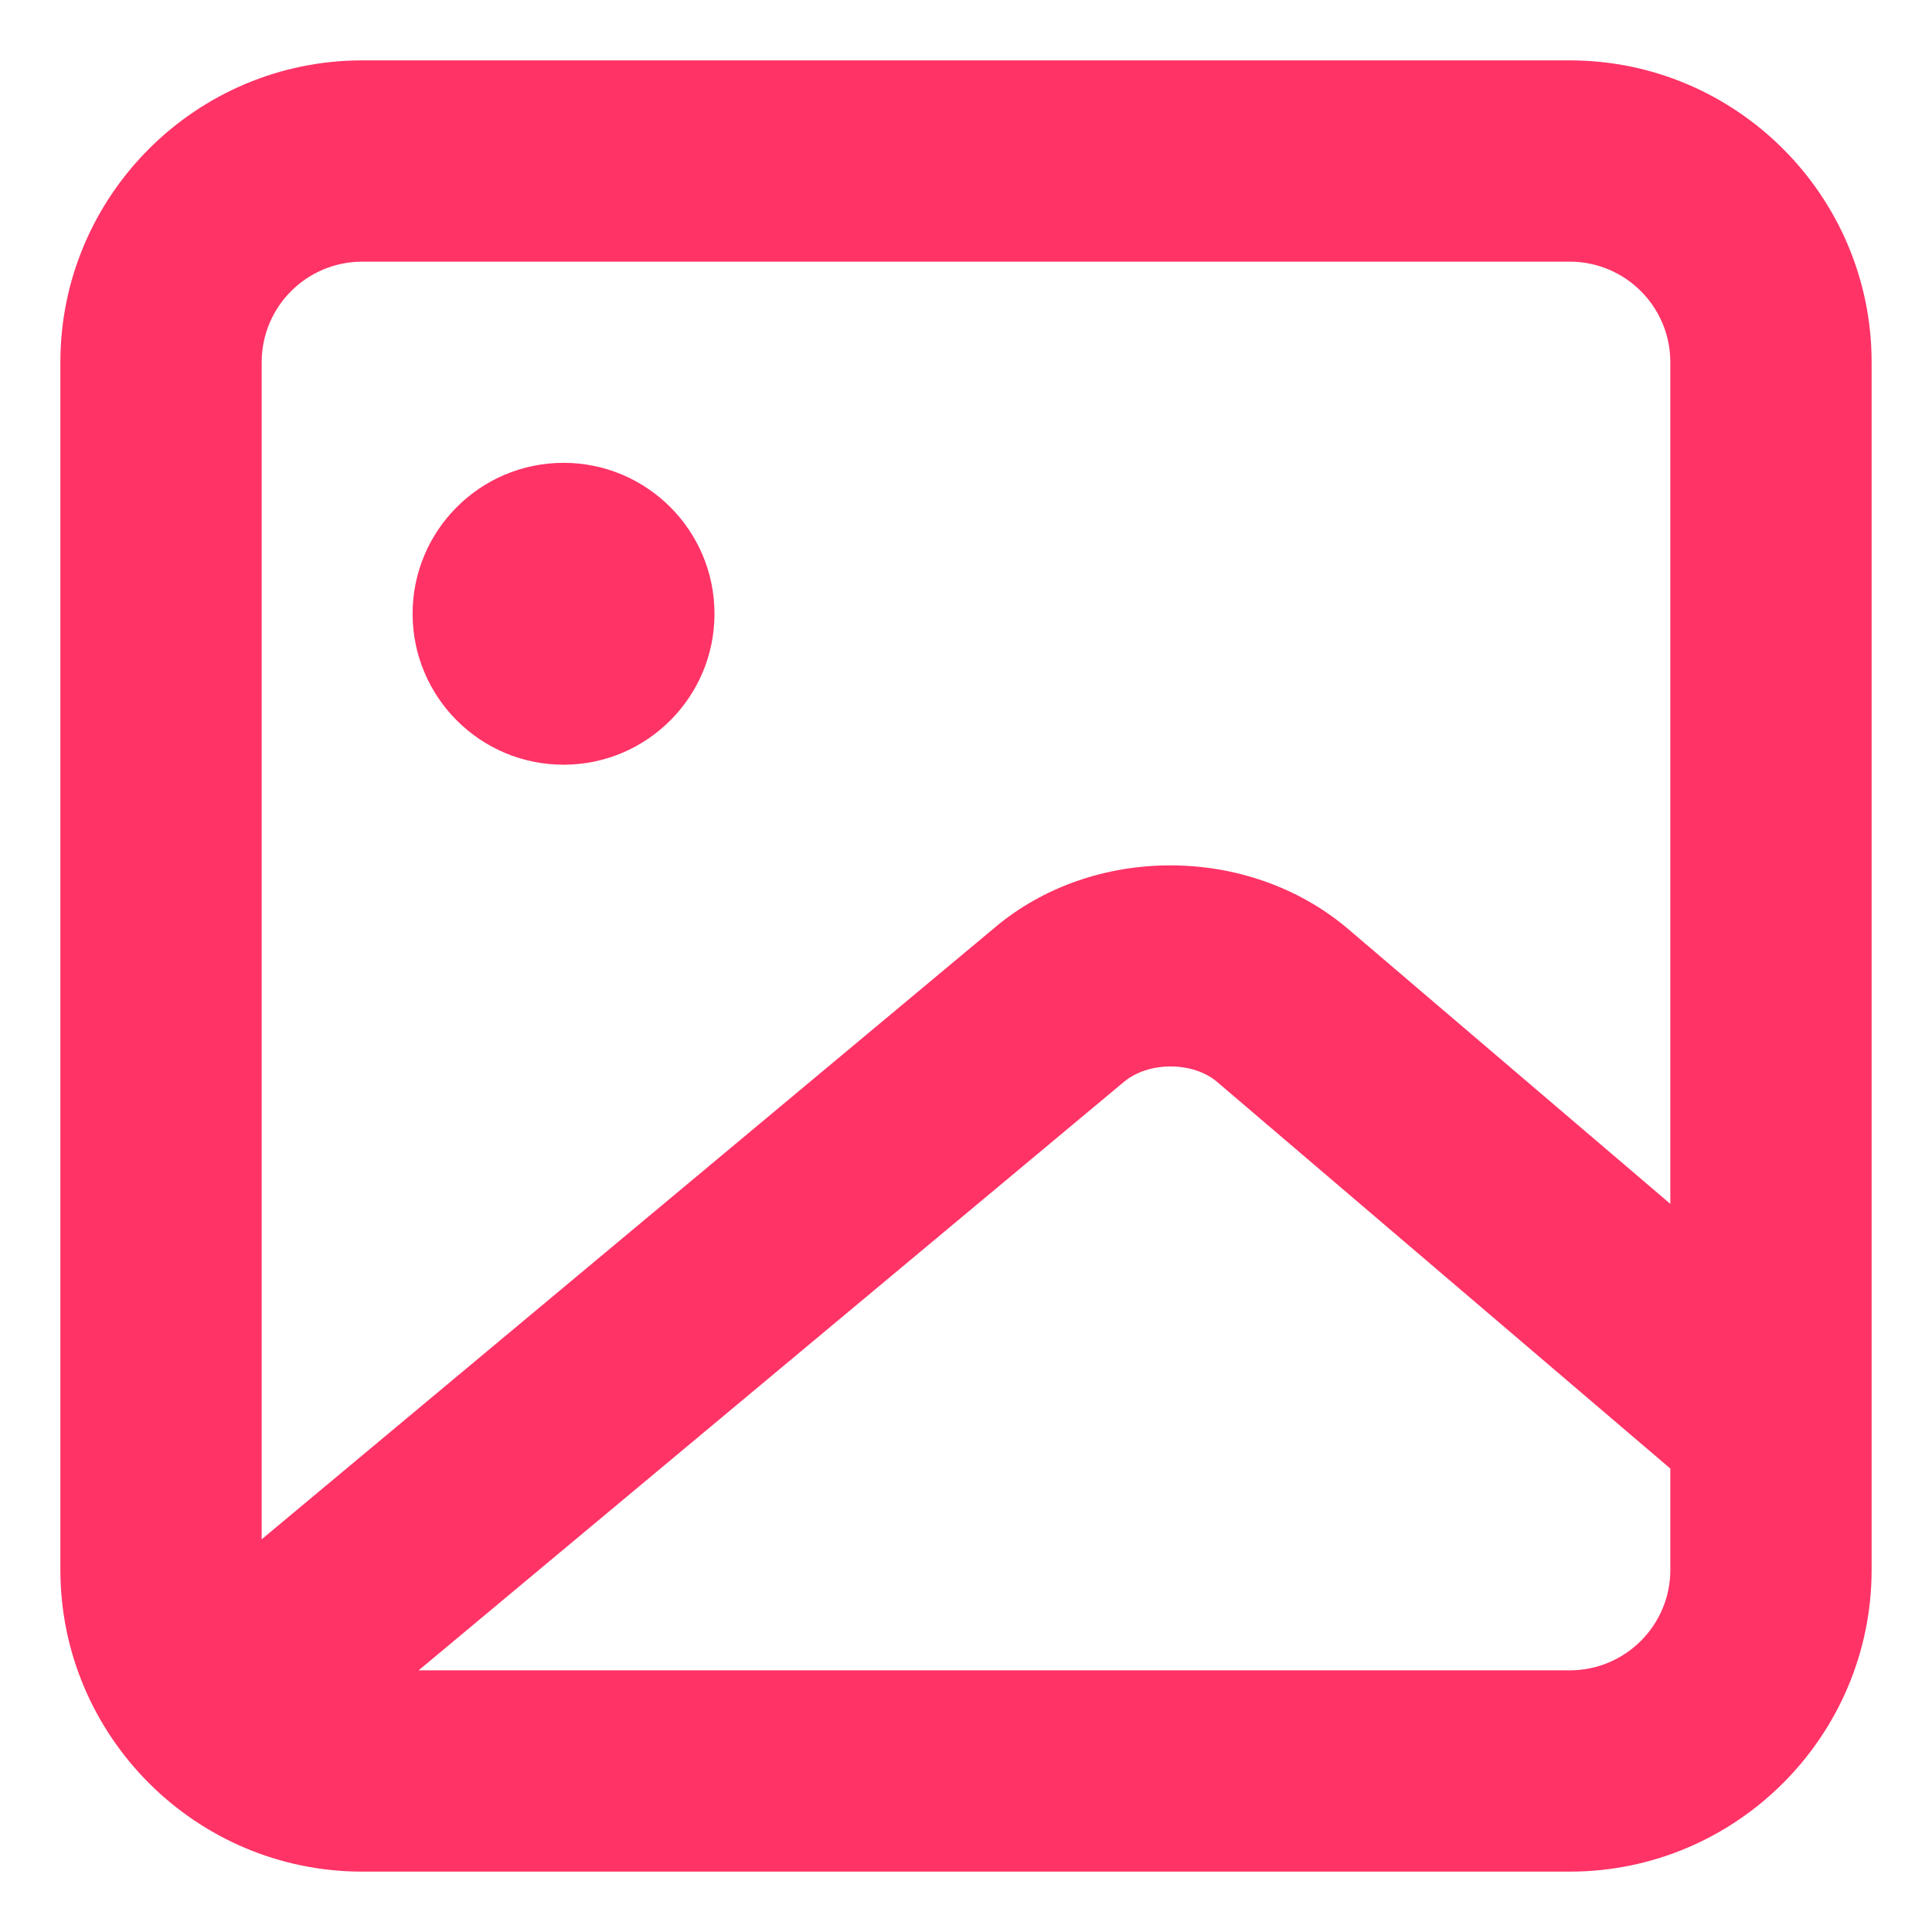 <svg width="16" height="16" viewBox="0 0 16 16" fill="none" xmlns="http://www.w3.org/2000/svg">
<path fill-rule="evenodd" clip-rule="evenodd" d="M4.667 6.333C5.357 6.333 5.917 5.773 5.917 5.083C5.917 4.393 5.357 3.833 4.667 3.833C3.977 3.833 3.417 4.393 3.417 5.083C3.417 5.773 3.977 6.333 4.667 6.333ZM13 13.833H3.467L9.305 8.962C9.51 8.788 9.882 8.789 10.082 8.962L13.833 12.162V13C13.833 13.46 13.46 13.833 13 13.833ZM3 2.167H13C13.46 2.167 13.833 2.54 13.833 3V9.97L11.164 7.693C10.339 6.992 9.048 6.992 8.231 7.688L2.167 12.748V3C2.167 2.54 2.54 2.167 3 2.167ZM13 0.5H3C1.622 0.5 0.5 1.622 0.5 3V13C0.5 14.378 1.622 15.5 3 15.5H13C14.378 15.5 15.5 14.378 15.5 13V3C15.5 1.622 14.378 0.5 13 0.5Z" fill="#FF3366"/>
</svg>
